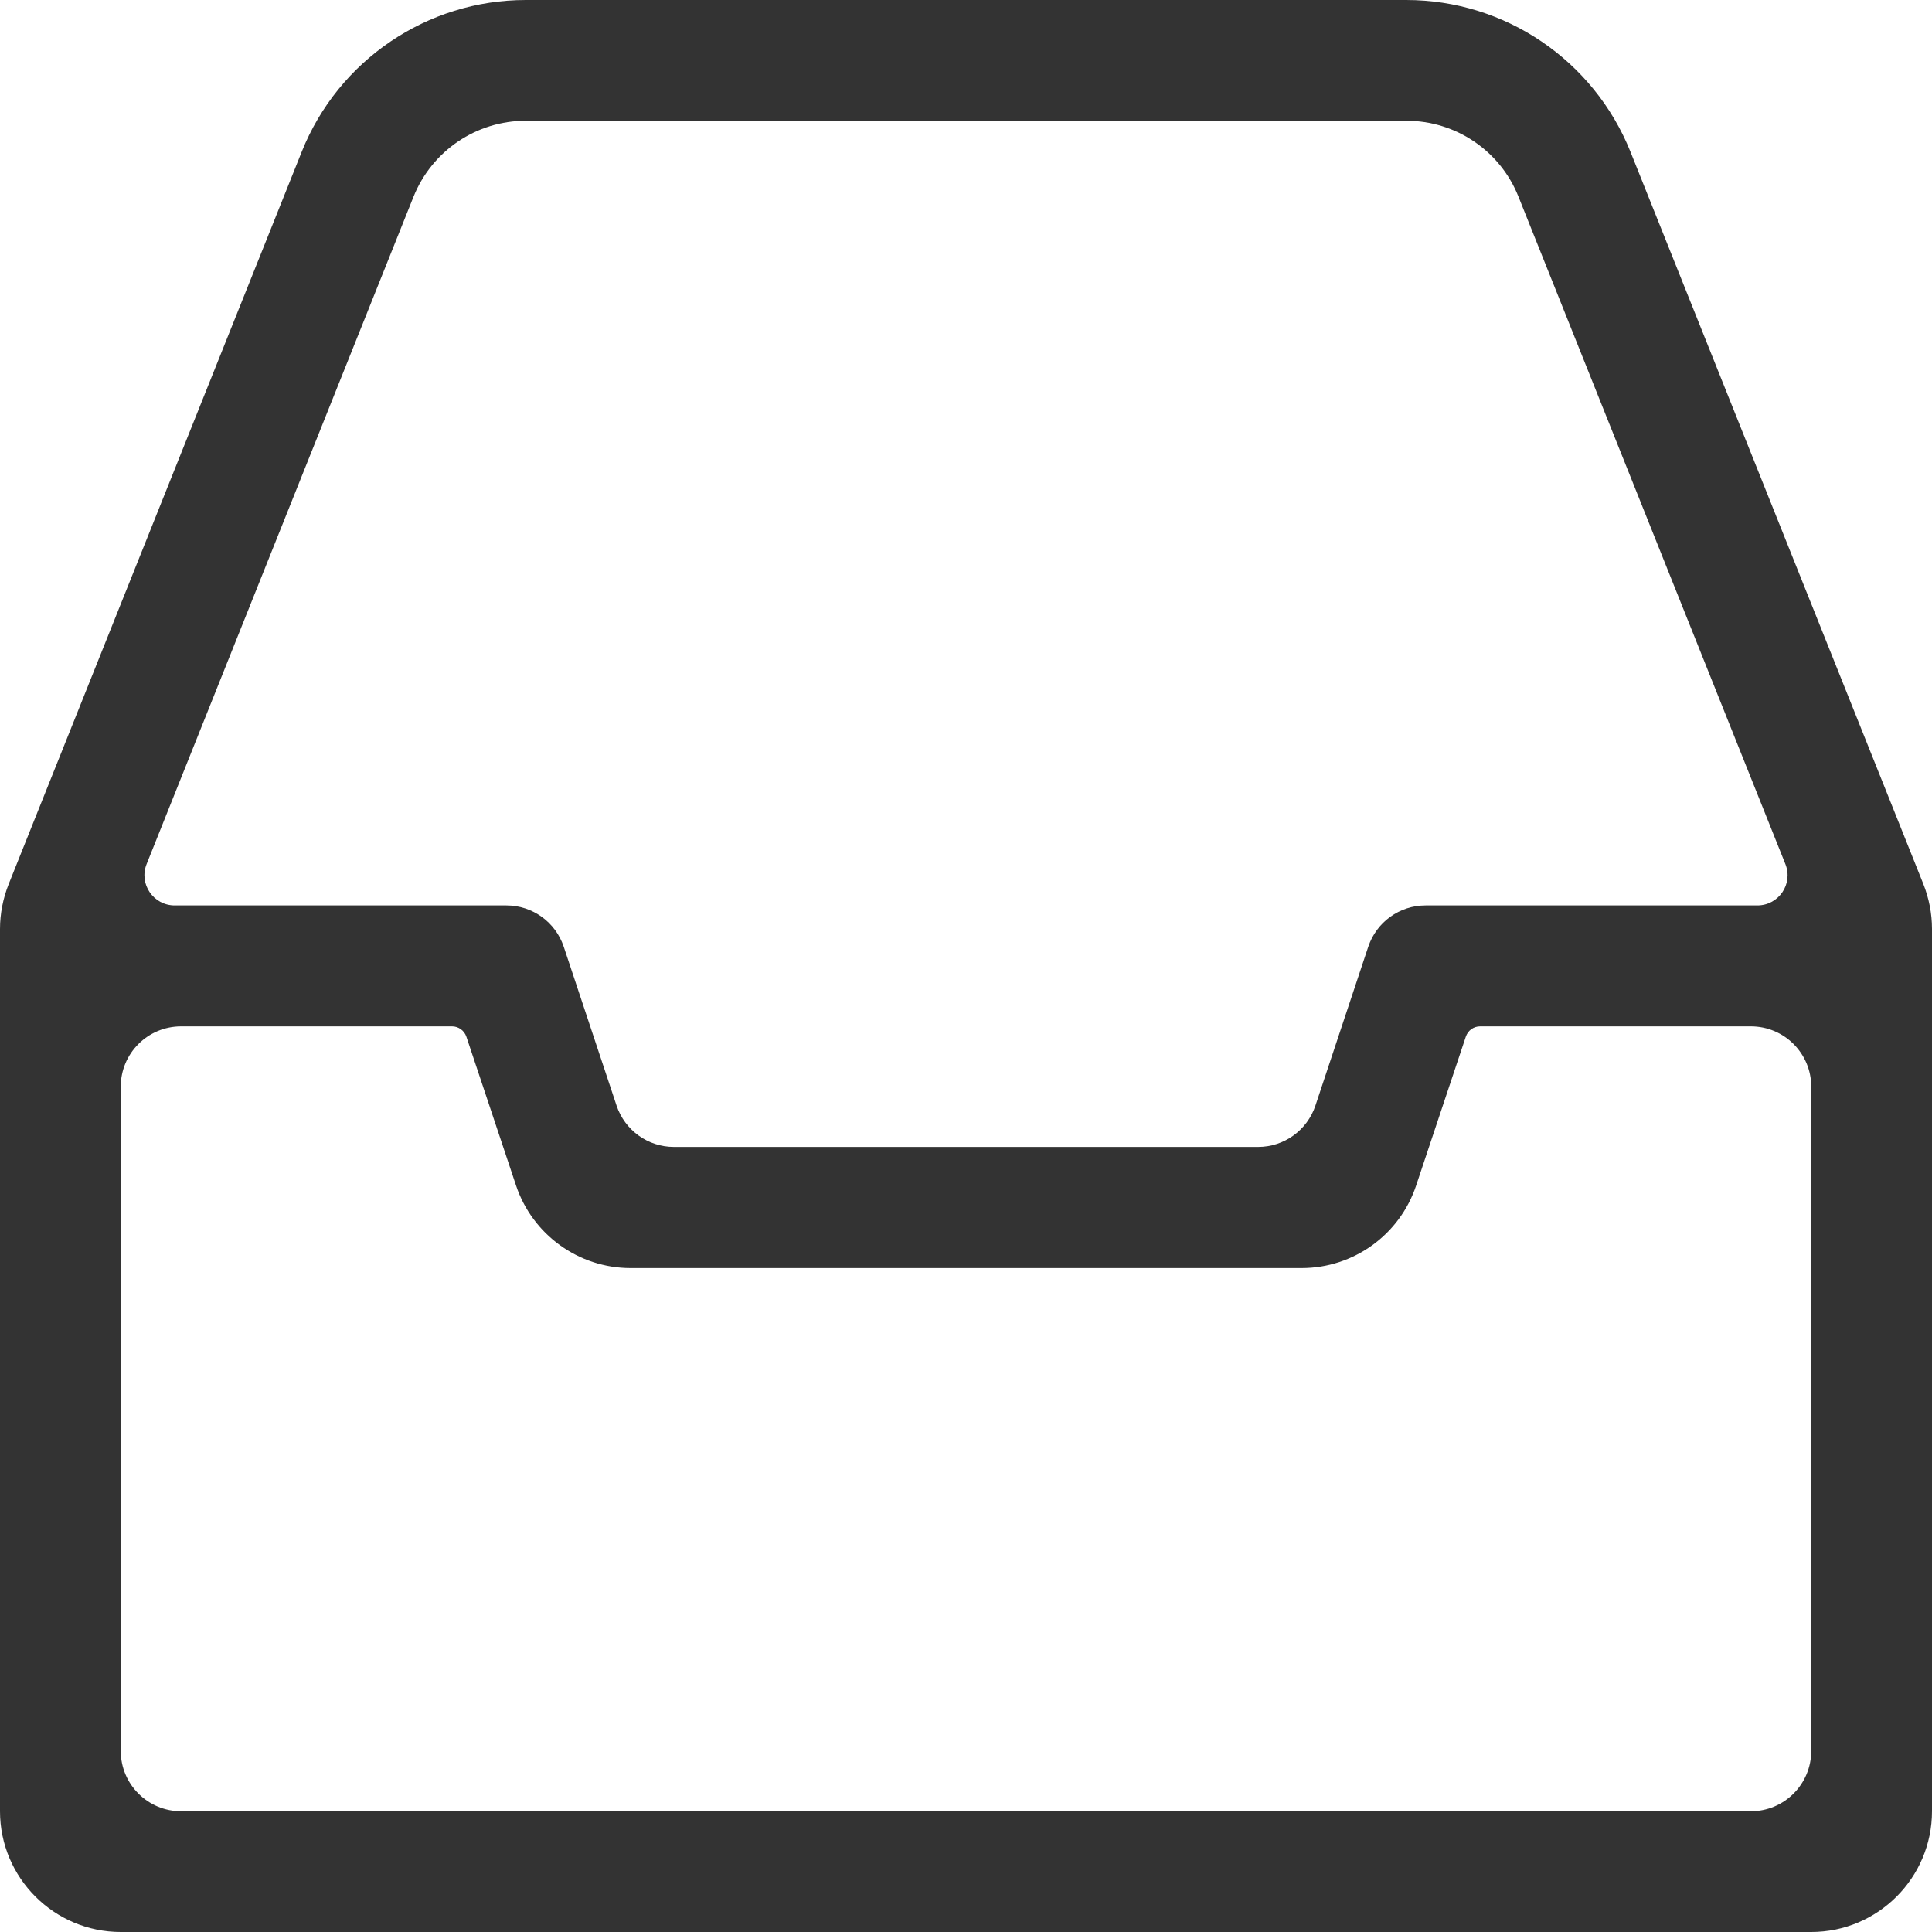 <?xml version="1.0" standalone="no"?><!DOCTYPE svg PUBLIC "-//W3C//DTD SVG 1.1//EN" "http://www.w3.org/Graphics/SVG/1.1/DTD/svg11.dtd"><svg class="icon" width="200px" height="200.00px" viewBox="0 0 1024 1024" version="1.1" xmlns="http://www.w3.org/2000/svg"><path fill="#333333" d="M745.3 0H278.7c-52.3 0-99.4 31.9-118.8 80.5L4.6 468.6c-3 7.6-4.6 15.6-4.6 23.8V960c0 35.3 28.7 64 64 64h896c35.3 0 64-28.7 64-64V492.3c0-8.1-1.6-16.2-4.6-23.8l-155.2-388C844.7 31.9 797.7 0 745.3 0zM278.7 64h466.7c26.2 0 49.7 15.9 59.4 40.2L946.3 458c4.2 10.5-3.5 21.9-14.9 21.9H755.6c-13.8 0-26 8.8-30.4 21.9l-14 42.1-14 42.1c-4.4 13.1-16.6 21.9-30.4 21.9H357.2c-13.8 0-26-8.8-30.4-21.9l-14-42.1-14-42.1c-4.4-13.1-16.6-21.9-30.4-21.9H92.6c-11.3 0-19.1-11.4-14.9-21.9l141.5-353.8C229 79.9 252.5 64 278.7 64zM928 960H96c-17.7 0-32-14.3-32-32V576c0-17.7 14.3-32 32-32h143.6c3.4 0 6.5 2.2 7.6 5.5l26.3 78.8c8.7 26.1 33.2 43.8 60.7 43.8h355.7c27.5 0 52-17.6 60.7-43.8l26.3-78.8c1.1-3.3 4.1-5.5 7.6-5.5H928c17.7 0 32 14.3 32 32v352c0 17.7-14.3 32-32 32z" /></svg>